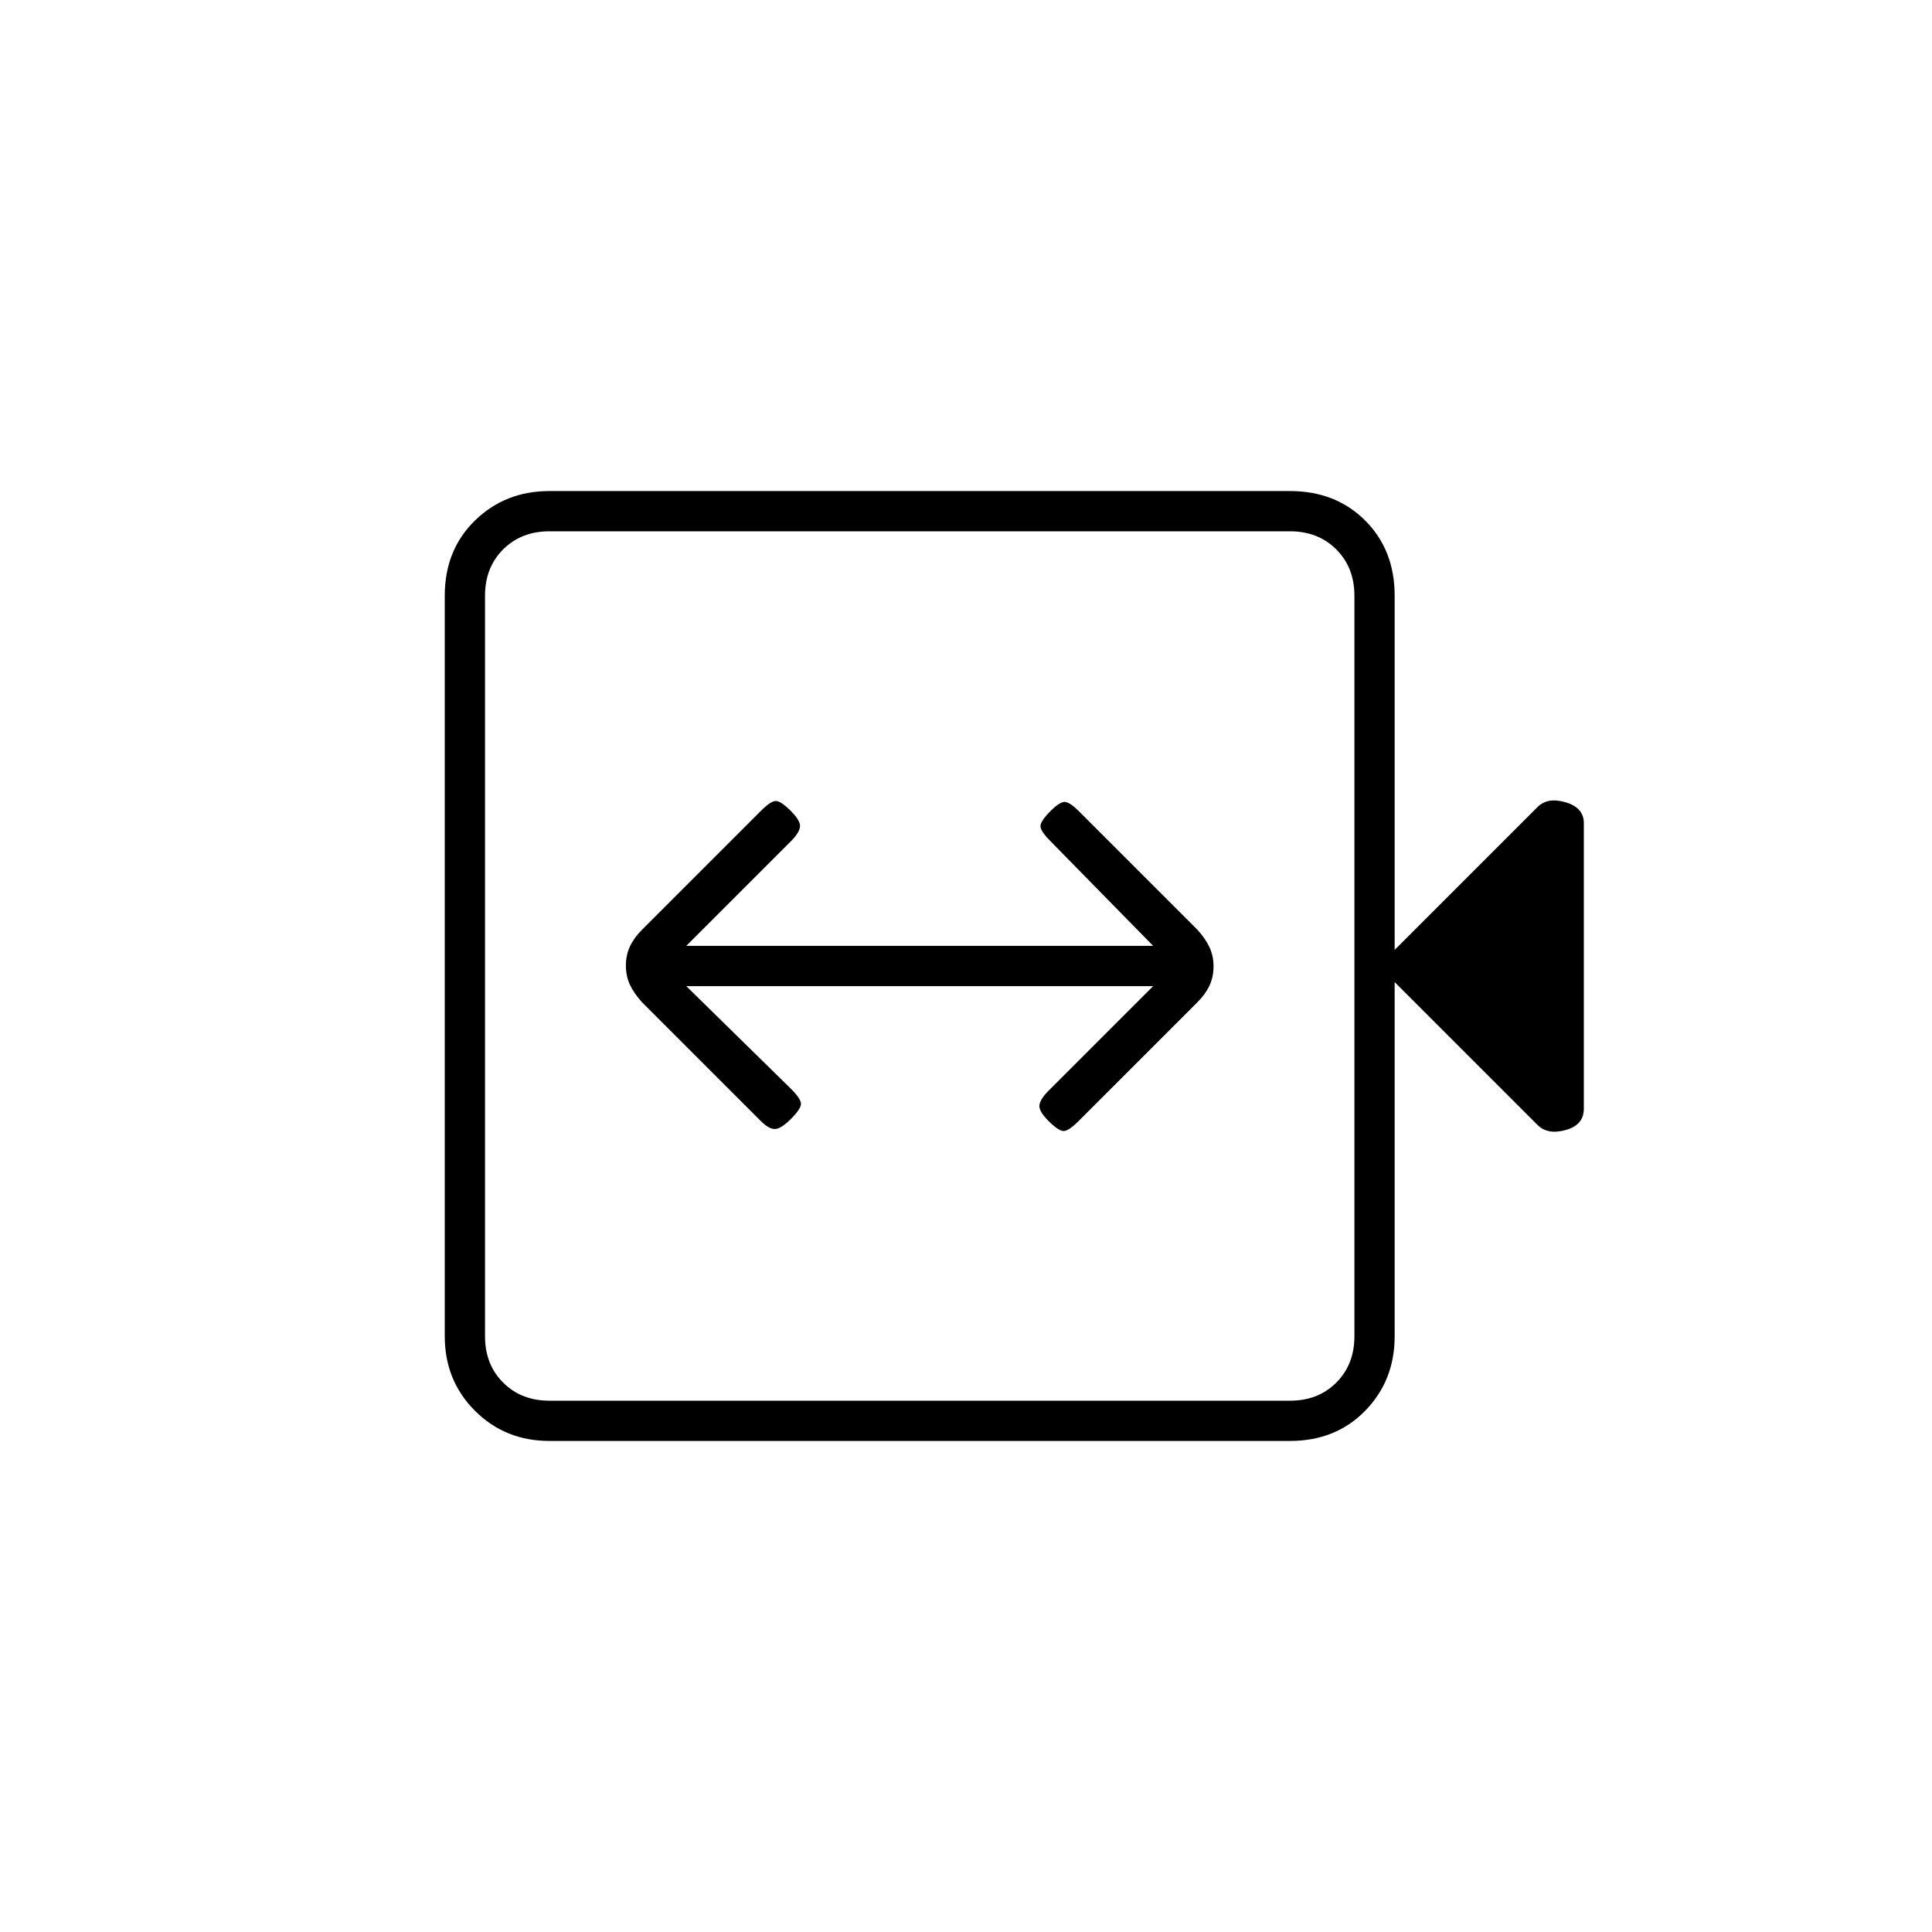 <svg xmlns="http://www.w3.org/2000/svg" height="20" viewBox="0 -960 960 960" width="20"><path d="M341-470h232l-52 52q-4 4-4.5 7t4.5 8q5 5 7.5 5t7.5-5l59-59q4-4 6-8.3 2-4.3 2-9.5t-2-9.5q-2-4.3-6-8.7l-59-59q-4-4-6.5-4.5T522-557q-5 5-5 7.5t5 7.5l51 52H341l52-52q4-4 4.5-7t-4.5-8q-5-5-7.5-5t-7.5 5l-59 59q-4 4-6 8.3-2 4.3-2 9.5t2 9.5q2 4.3 6 8.7l59 59q4 4 7 4t8-5q5-5 5-7.5t-5-7.5l-52-51Zm-68 226q-22 0-37-15t-15-37v-368q0-22.7 15-37.35Q251-716 273-716h368q22.7 0 37.35 14.65Q693-686.7 693-664v176l71-71q5-5 14-2.333 9 2.666 9 10.333v141.877q0 8.123-9 10.623t-14-2.5l-71-71v176q0 22-14.65 37T641-244H273Zm0-20h368q14 0 23-9t9-23v-368q0-14-9-23t-23-9H273q-14 0-23 9t-9 23v368q0 14 9 23t23 9Zm-32 0v-432 432Z"/></svg>